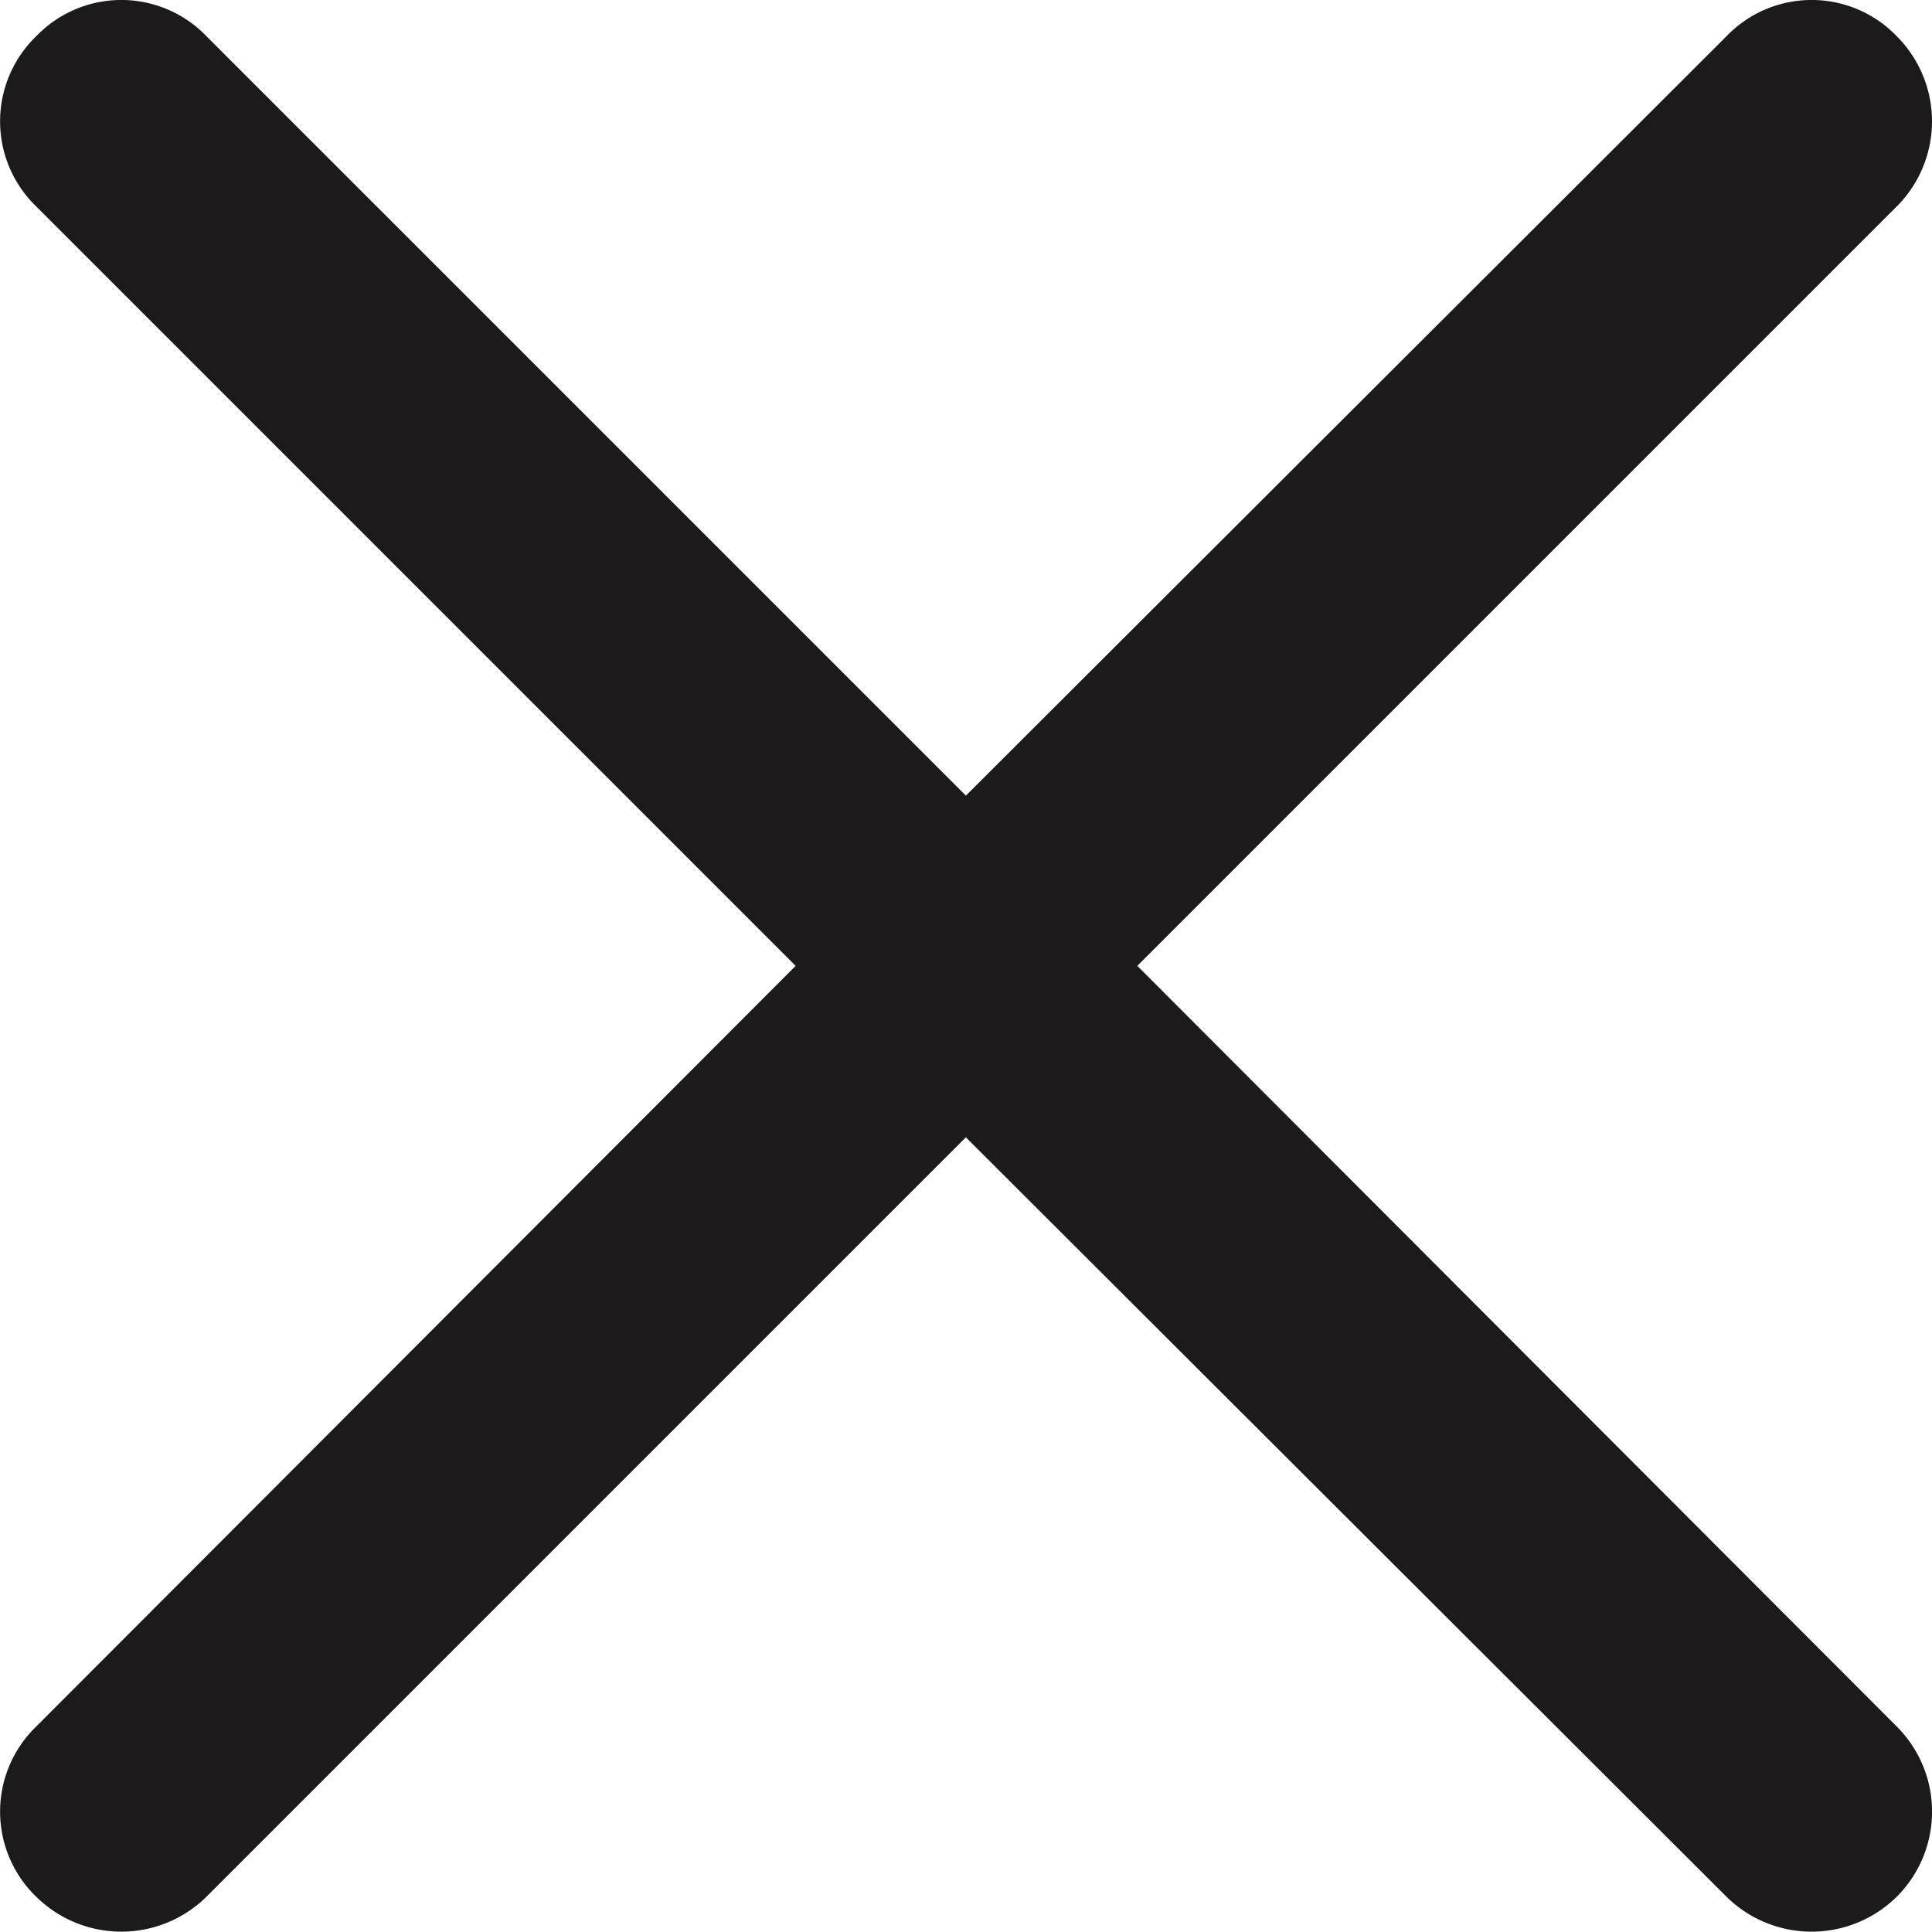 <svg xmlns="http://www.w3.org/2000/svg" width="16.002" height="16" viewBox="0 0 16.002 16"><path fill="#1C1A1B" d="M9.42 8l6.29-6.29a.997.997 0 0 0 0-1.41.978.978 0 0 0-1.41 0L8 6.59 1.71.3A.978.978 0 0 0 .3.3a.98.98 0 0 0 0 1.41L6.59 8 .3 14.3a.98.98 0 0 0 0 1.41 1.004 1.004 0 0 0 1.41 0L8 9.42l6.3 6.29a1.004 1.004 0 0 0 1.41 0 .996.996 0 0 0 0-1.41L9.42 8z"/></svg>